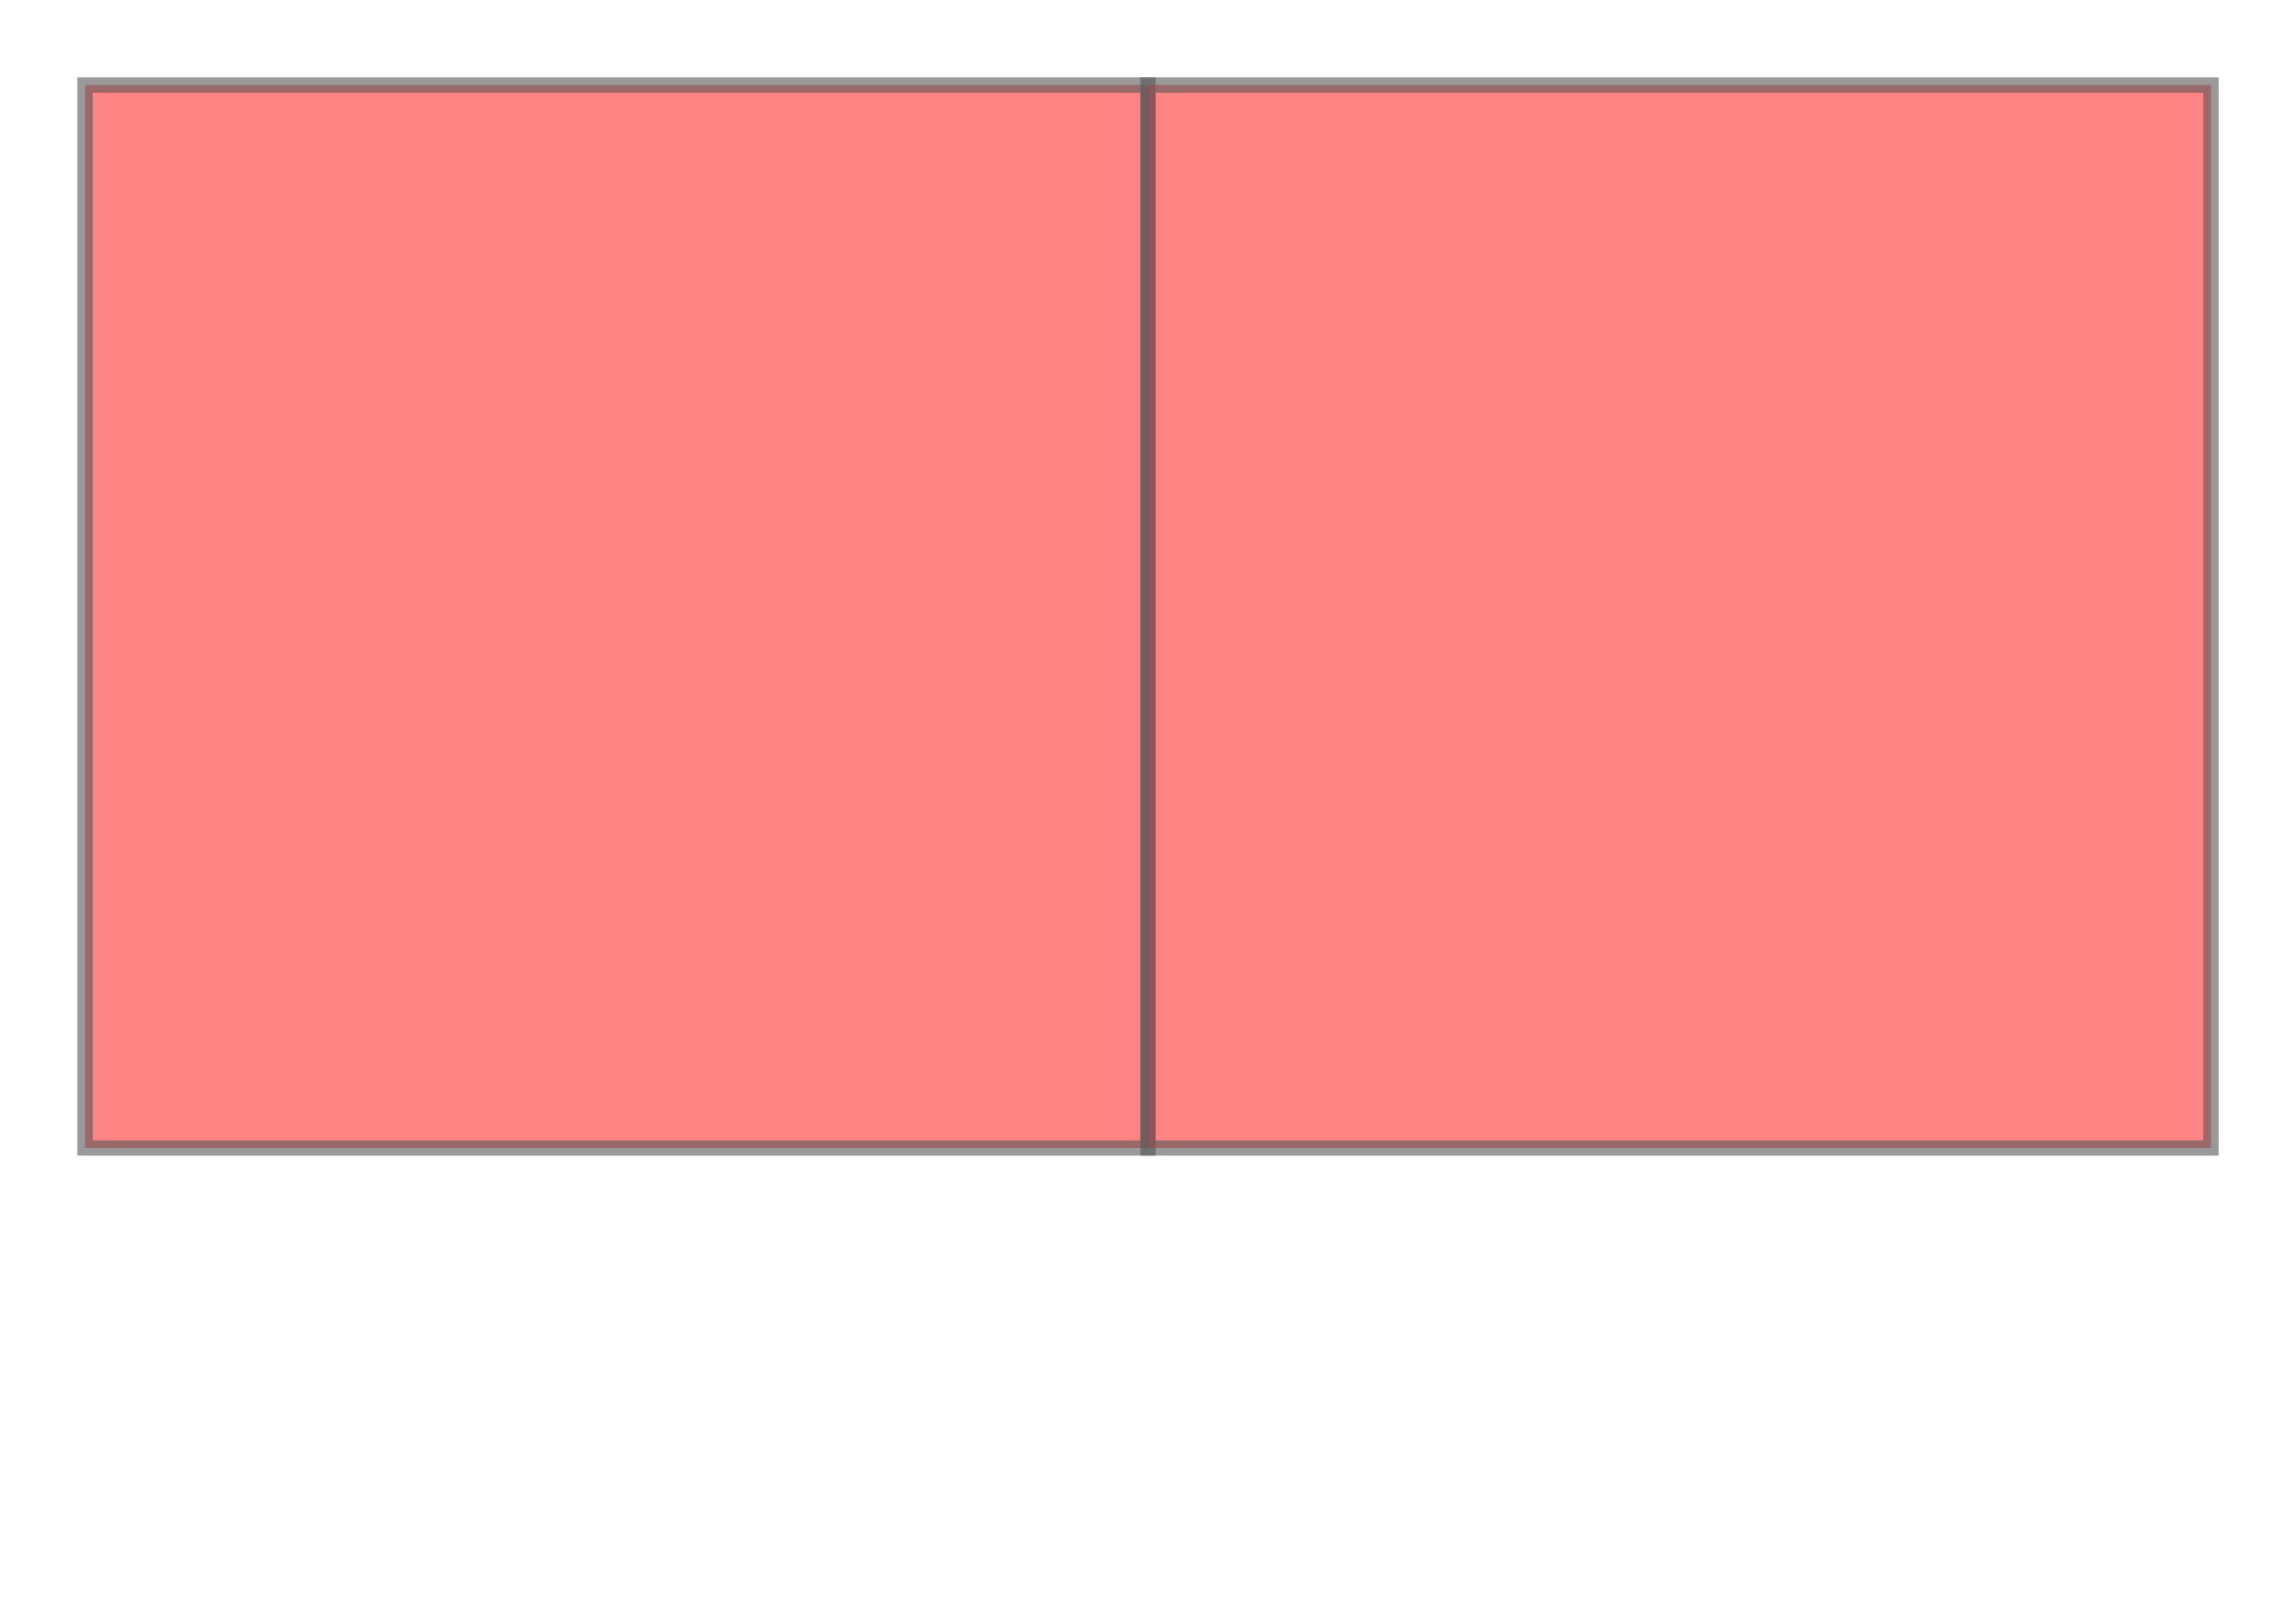 <svg xmlns="http://www.w3.org/2000/svg" xmlns:xlink="http://www.w3.org/1999/xlink" width="300" height="208.8" viewBox="-194.4 -104.4 388.8 208.8" preserveAspectRatio="xMinYMin meet"><g transform="matrix(1,0,0,-1,0,0.0)"><g><path fill-rule="evenodd" fill="#ff3333" stroke="#555555" stroke-width="2.592" opacity="0.6" d="M -180.0,90.0 L -180.0,-90.0 L 0.0,-90.0 L 0.0,90.0 L -180.0,90.0 z" /><path fill-rule="evenodd" fill="#ff3333" stroke="#555555" stroke-width="2.592" opacity="0.6" d="M 180.0,-90.0 L 180.0,90.0 L 0.0,90.0 L 0.0,-90.0 L 180.0,-90.0 z" /></g></g></svg>